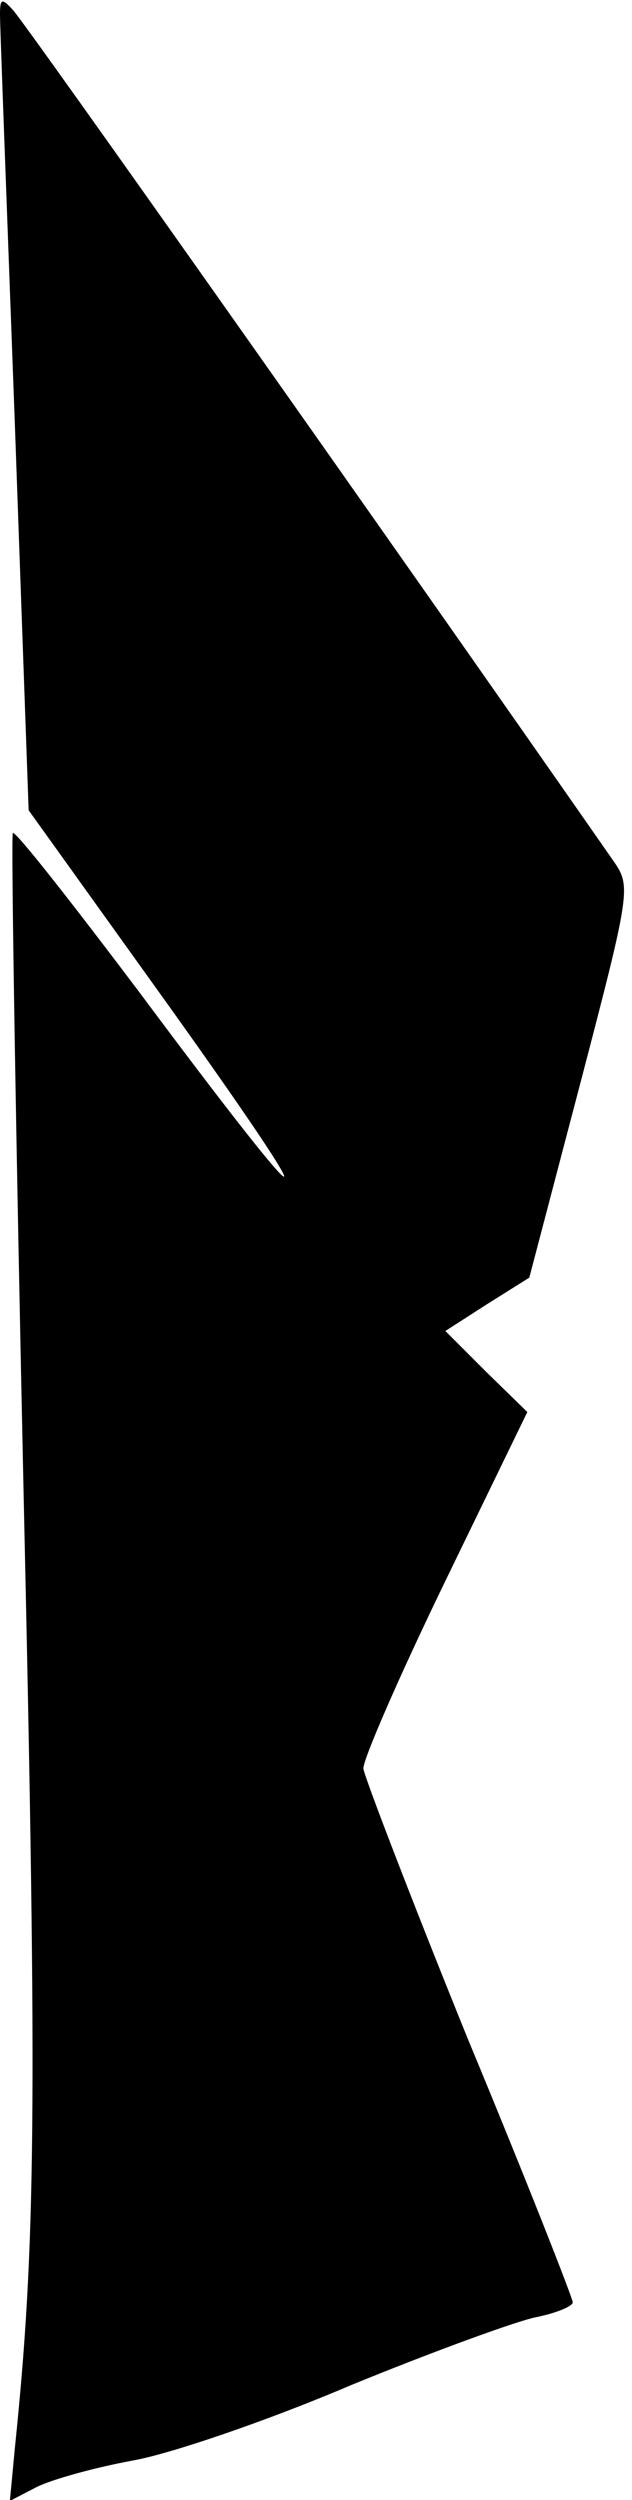 <?xml version="1.0" standalone="no"?>
<!DOCTYPE svg PUBLIC "-//W3C//DTD SVG 20010904//EN"
 "http://www.w3.org/TR/2001/REC-SVG-20010904/DTD/svg10.dtd">
<svg version="1.0" xmlns="http://www.w3.org/2000/svg"
 width="64pt" height="253pt" viewBox="0 0 64 253"
 preserveAspectRatio="xMidYMid meet">
<g transform="translate(0,253) scale(0.1,-0.1)"
fill="#000000" stroke="none">
<path fill="#000000" stroke="none" d="M0 2515 c0 -11 7 -197 15 -413 l14
-392 142 -198 c168 -235 151 -229 -27 10 -70 93 -128 167 -131 165 -2 -2 3
-305 11 -673 14 -624 12 -758 -9 -962 l-5 -53 27 14 c16 8 60 20 98 27 39 7
138 41 220 76 83 34 168 65 188 69 20 4 37 11 37 15 0 4 -47 124 -106 266 -58
143 -105 266 -106 274 -1 8 36 93 82 188 l84 173 -42 41 -41 41 42 27 43 27
52 198 c51 195 51 198 33 224 -216 310 -597 850 -608 861 -11 12 -13 12 -13
-5z"/>
</g>
</svg>
